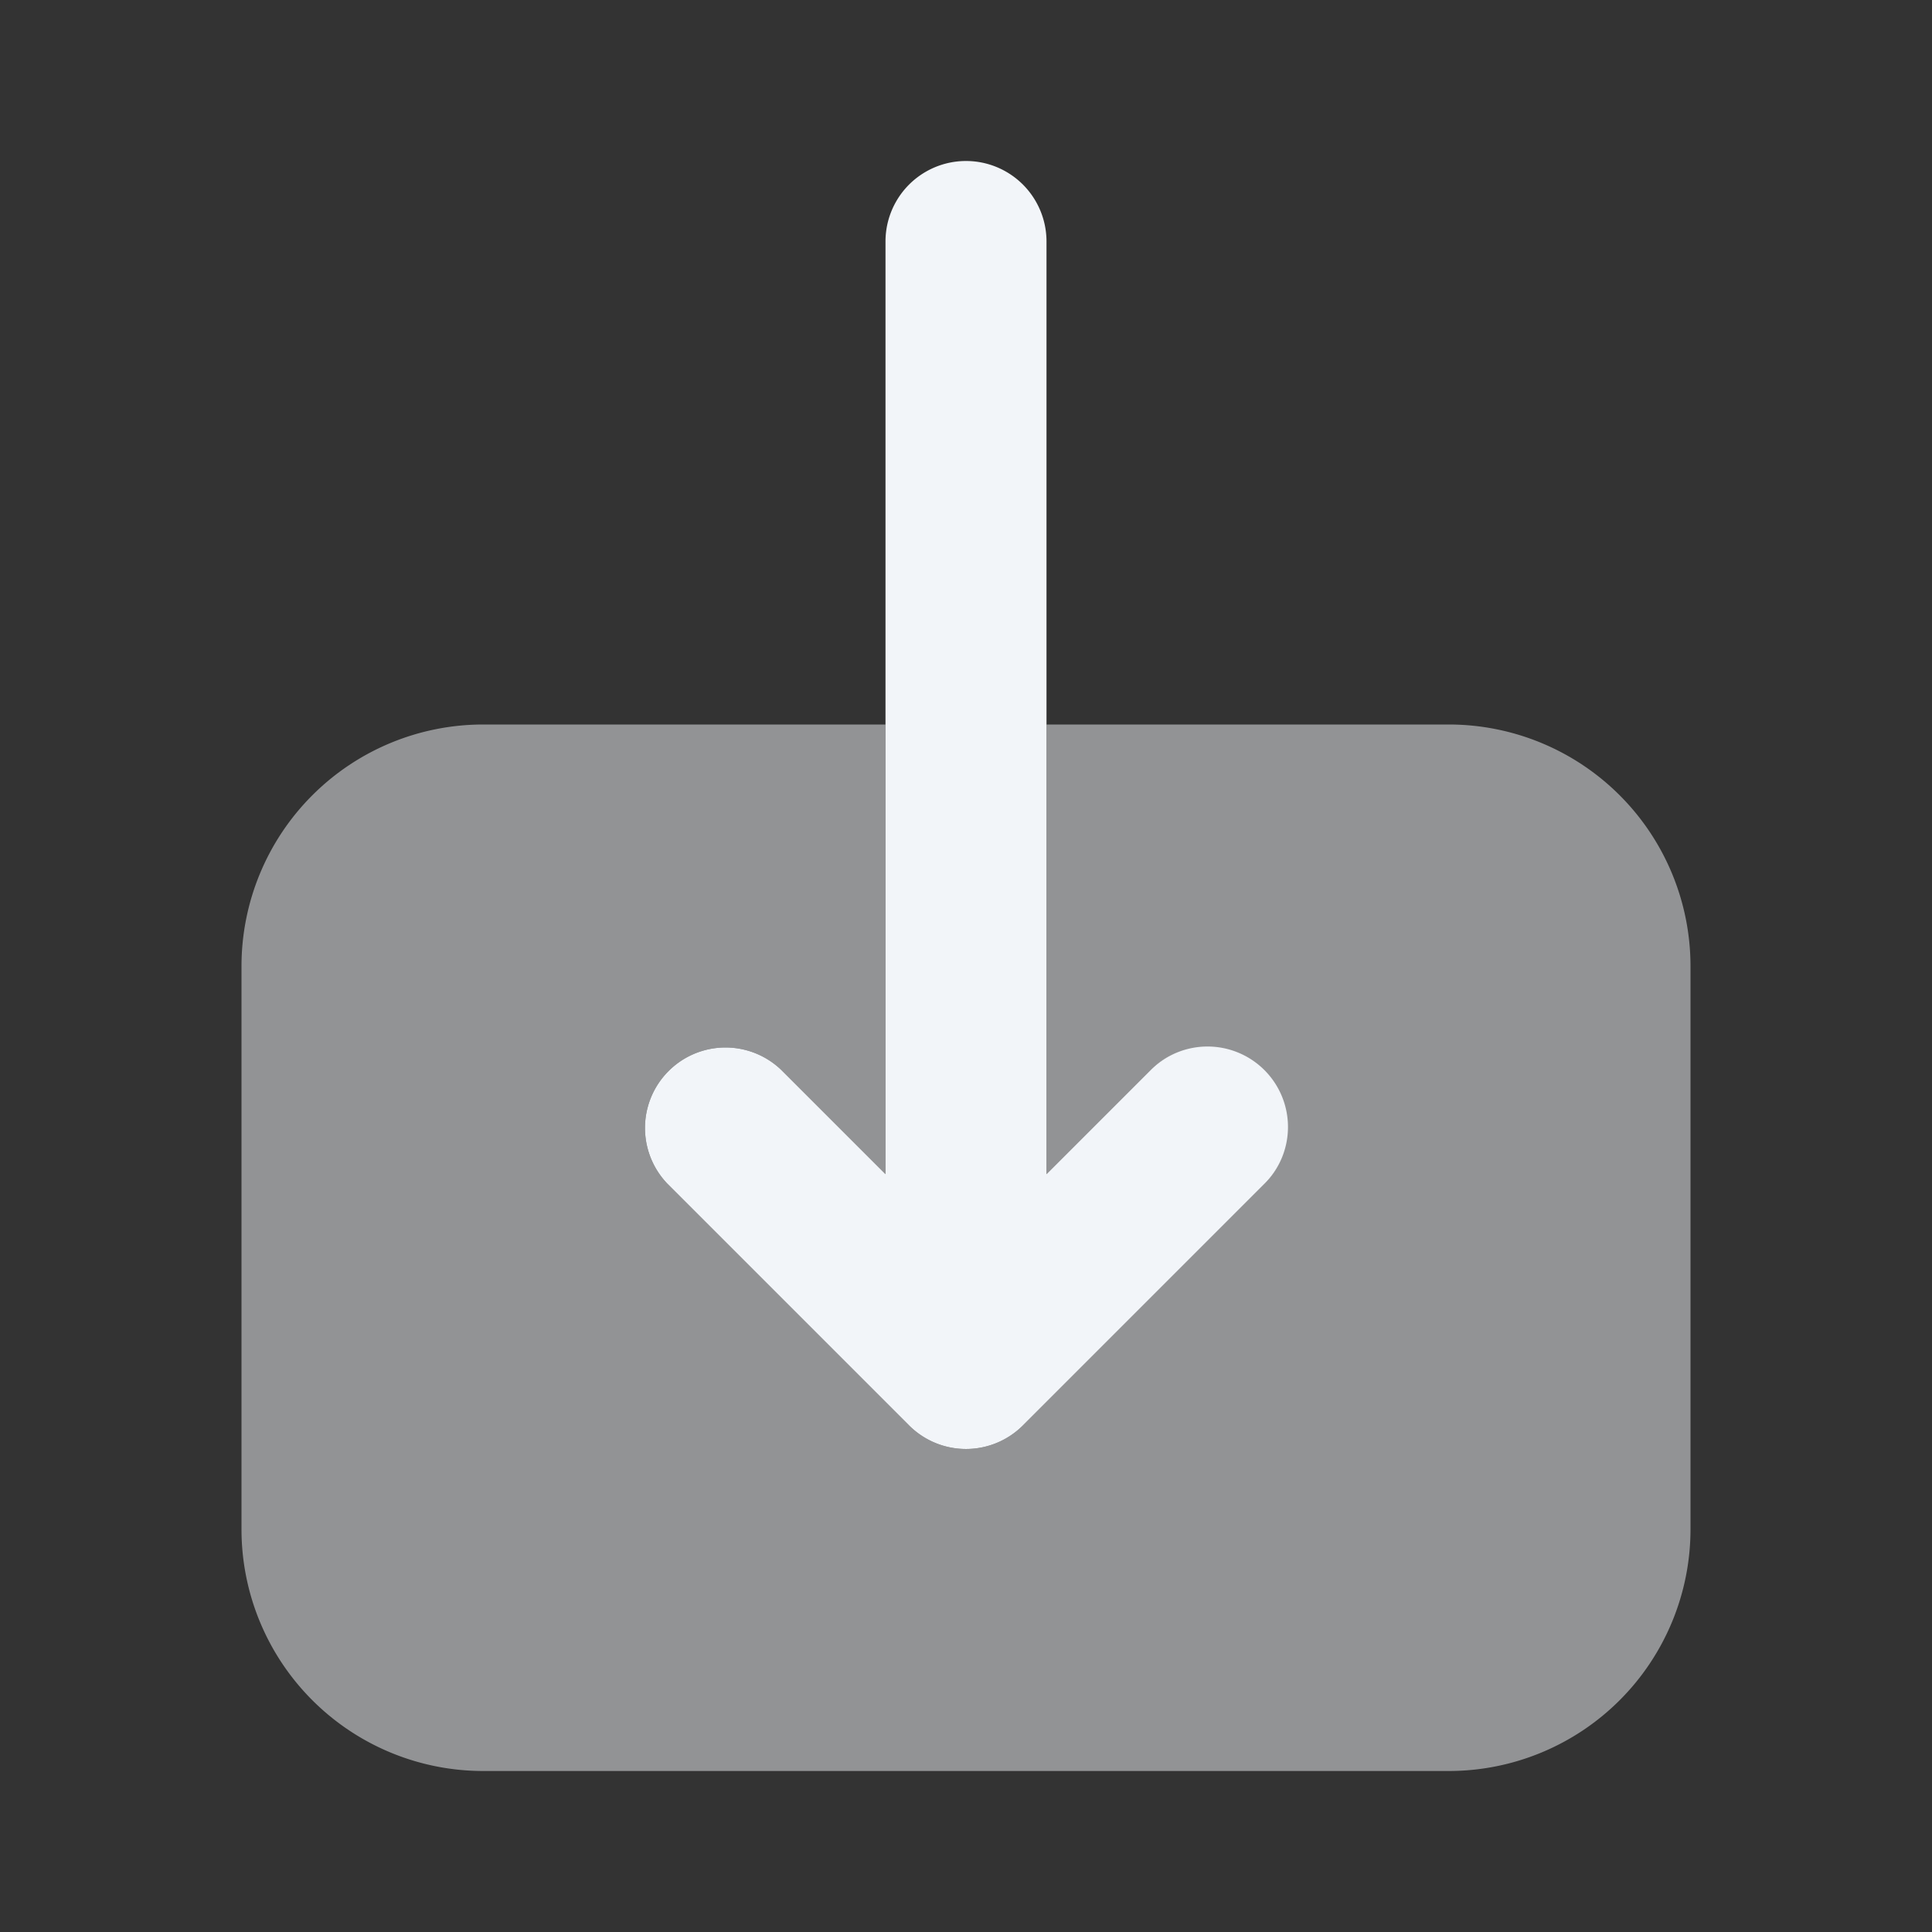 <svg xmlns="http://www.w3.org/2000/svg" width="128" height="128" viewBox="0 0 24 24"><rect x="0" y="0" width="24" height="24" fill="#333333" stroke="none"/><path fill="#F2F5F9" d="M15.707 13.293a1 1 0 0 0-1.414 0L13 14.586V3a1 1 0 0 0-2 0v11.586l-1.293-1.293a1 1 0 0 0-1.414 1.414l3 3a1 1 0 0 0 1.414 0l3-3a1 1 0 0 0 0-1.414"/><path fill="#F2F5F9" d="M18 9h-5v5.586l1.293-1.293a1 1 0 0 1 1.414 1.414l-3 3a1 1 0 0 1-1.414 0l-3-3a1 1 0 0 1 1.414-1.414L11 14.586V9H6a3.003 3.003 0 0 0-3 3v7a3.003 3.003 0 0 0 3 3h12a3.003 3.003 0 0 0 3-3v-7a3.003 3.003 0 0 0-3-3" opacity=".5"/></svg>